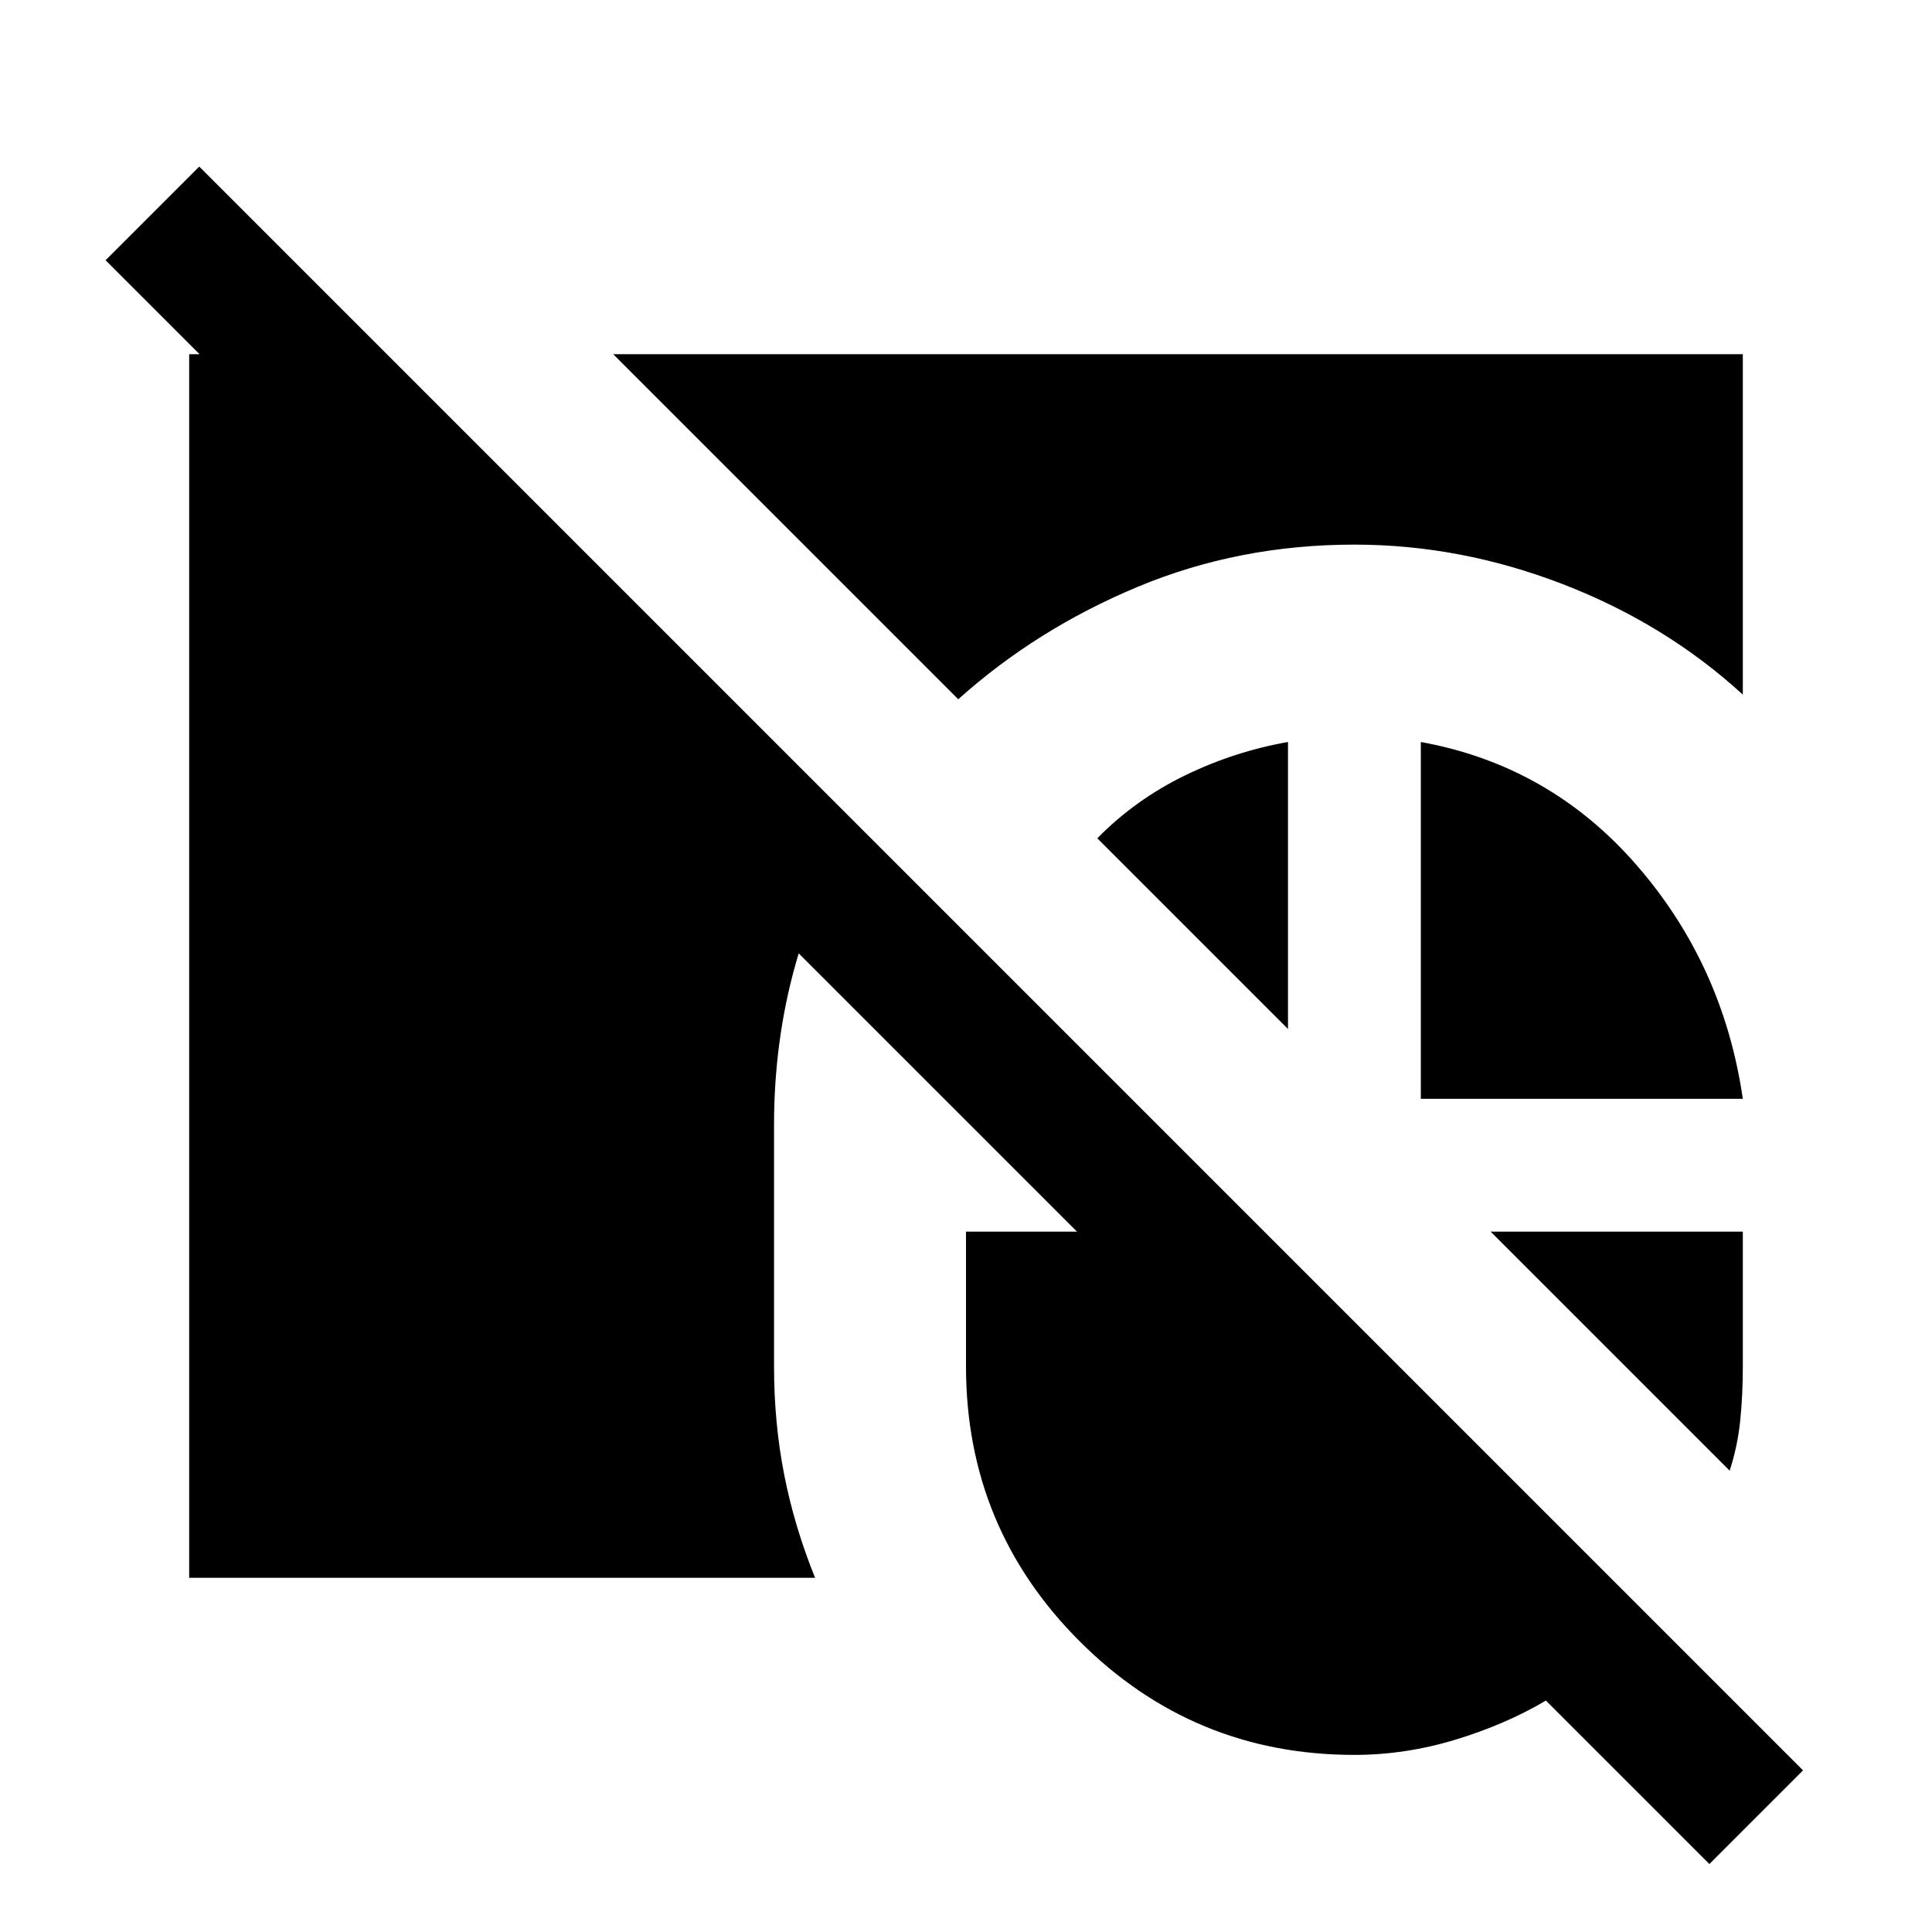 <svg xmlns="http://www.w3.org/2000/svg" height="24" viewBox="0 -960 960 960" width="24"><path d="M94-176v-608h98.231l233.461 233.461q-19.923 32.154-30.5 70.039-10.577 37.885-10.577 79.5v120q0 28 5.039 53.731Q394.692-201.538 405-176H94Zm210.692-608H866v169.154Q827.616-650 776.654-669.692 725.692-689.385 673-689.385q-57.385 0-107.654 20.962-50.269 20.961-89.192 55.884L304.692-784ZM706-414v-177.308q64.077 11.615 107.193 61.154Q856.308-480.616 866-414H706Zm-66-177.308v142.616l-94.769-94.77q18.923-19.231 43.5-31.192 24.577-11.962 51.269-16.654Zm219.462 362.077L740.692-348H866v67q0 14.308-1.307 27-1.308 12.692-5.231 24.769ZM673-88q-80.077 0-136.539-56.461Q480-200.923 480-281v-67h55.154L52.461-830.692 99-877.231 895.923-80.308l-46.539 46.539L768.154-115q-20 11.846-44.923 19.423Q698.308-88 673-88Z"/></svg>